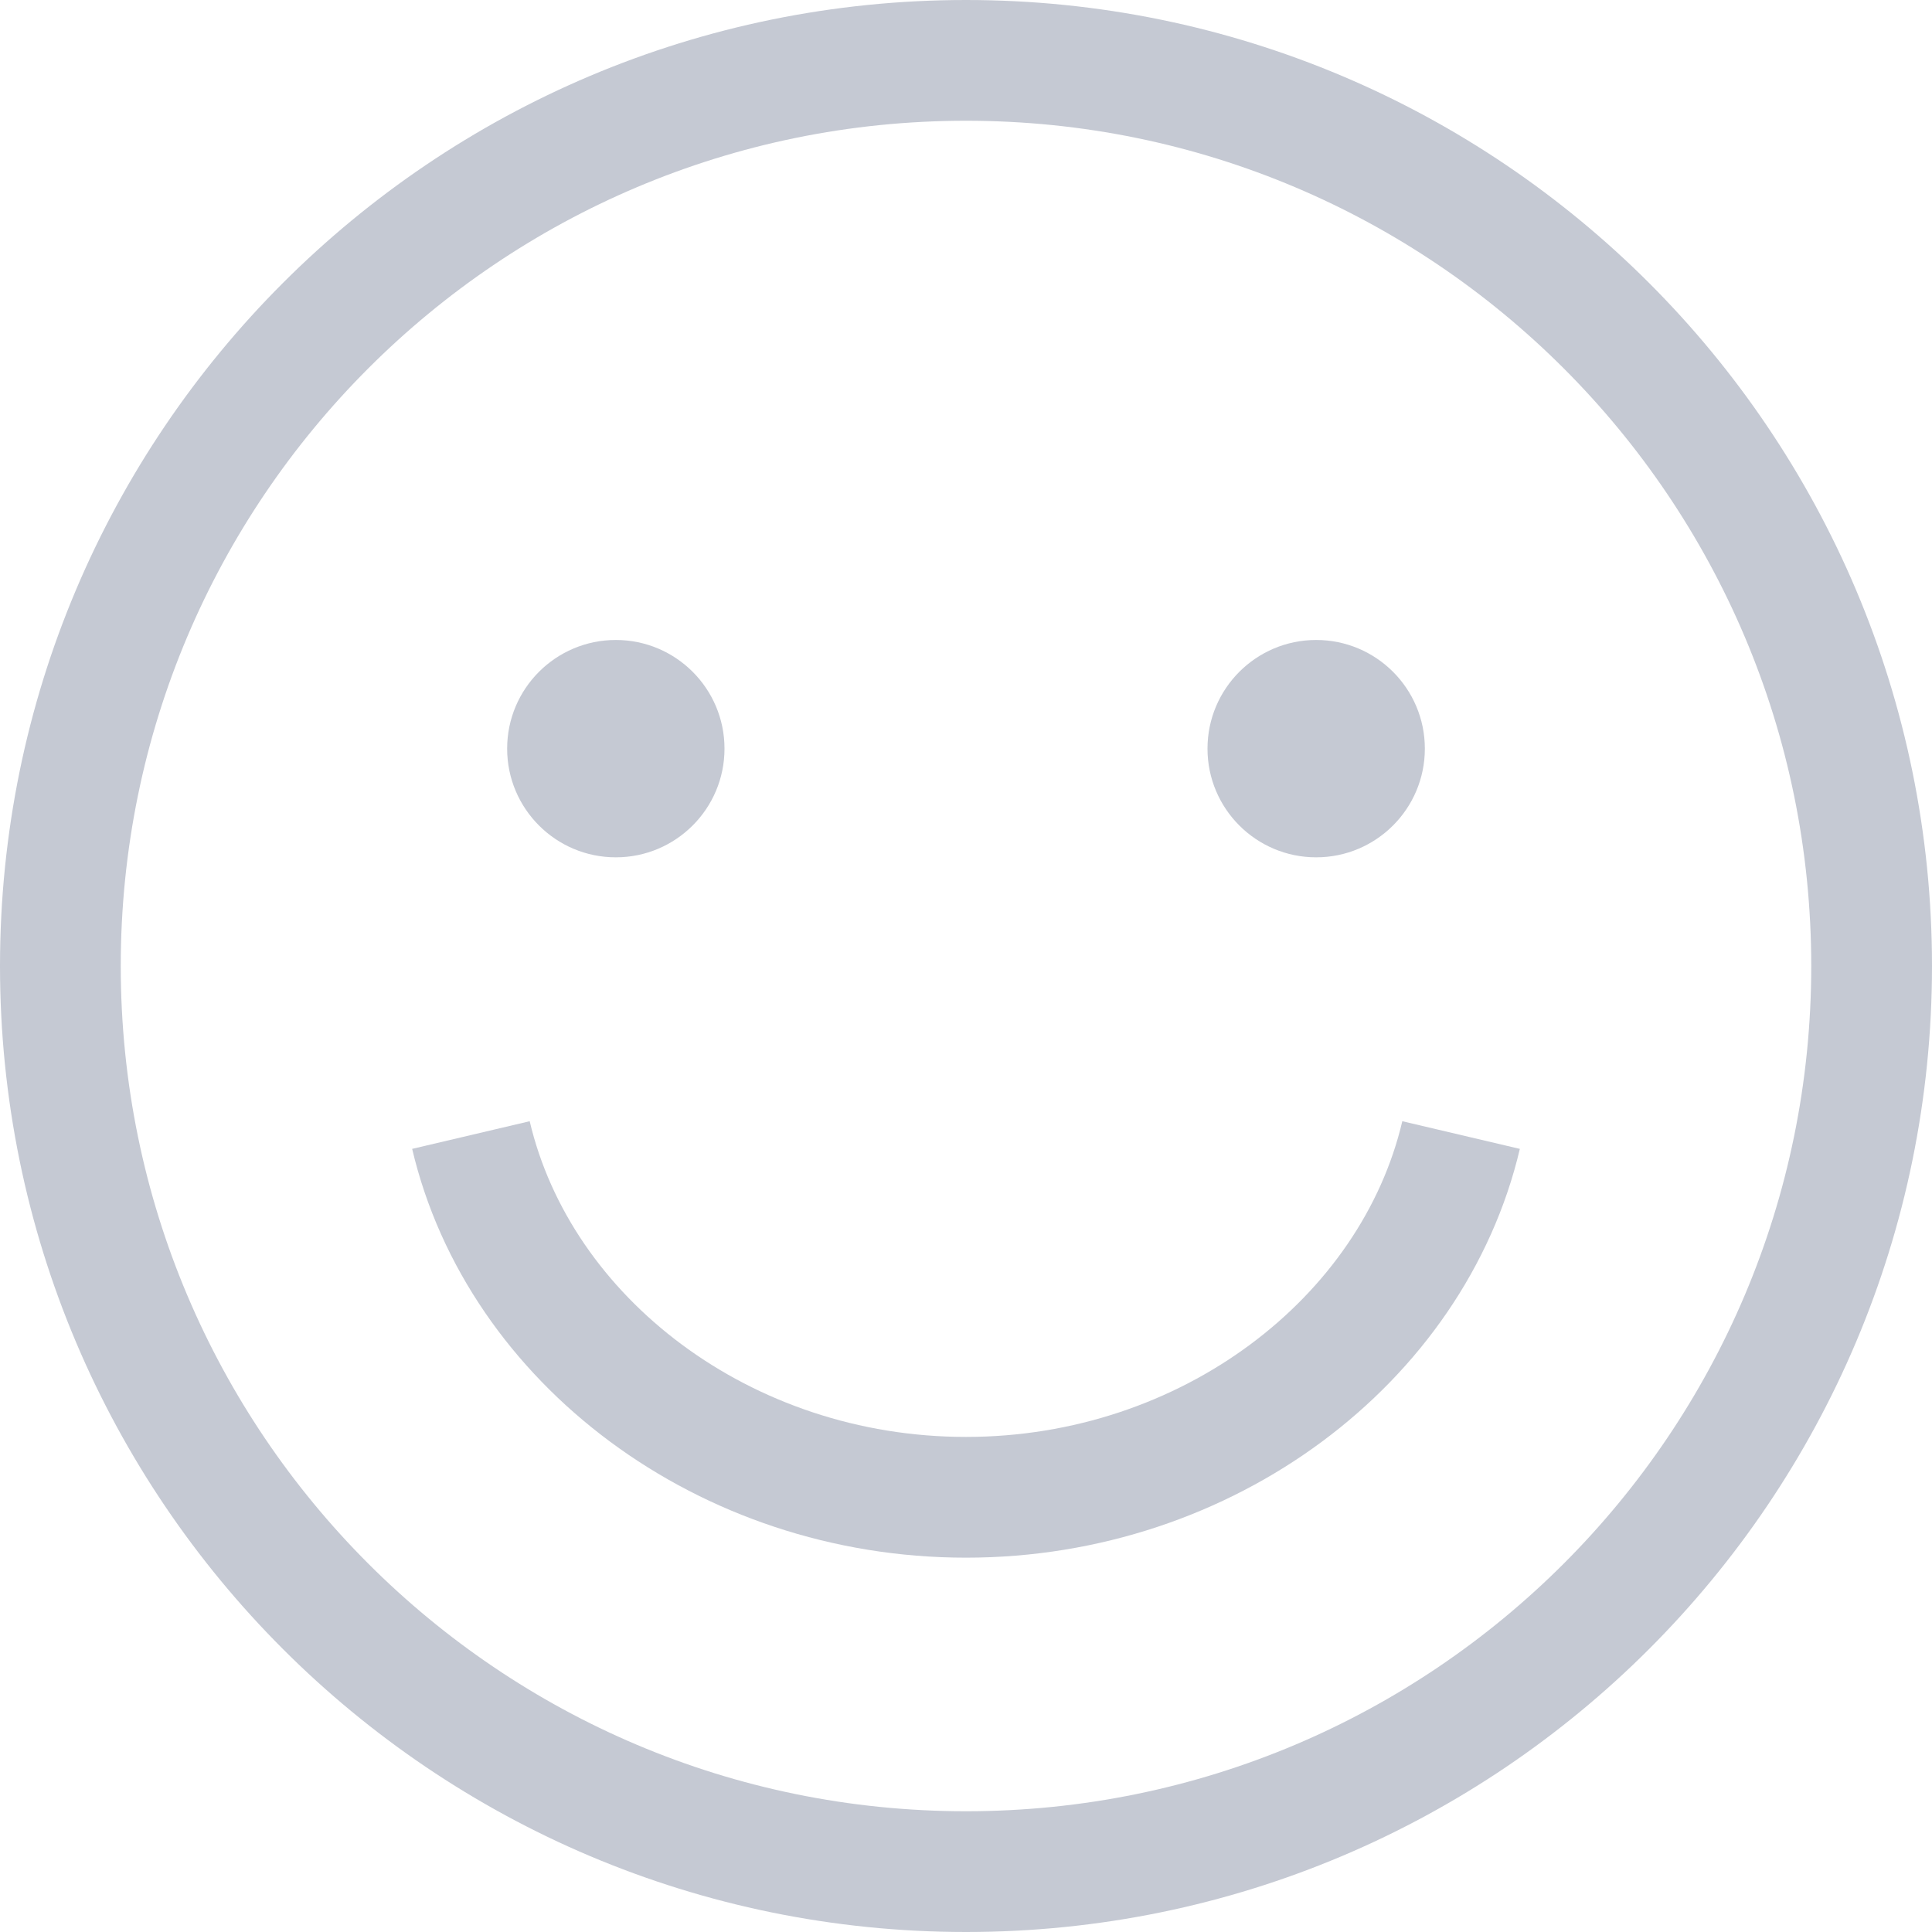<svg fill="none" height="16" viewBox="0 0 16 16" width="16" xmlns="http://www.w3.org/2000/svg" xmlns:xlink="http://www.w3.org/1999/xlink"><clipPath id="a"><path d="m0 0h16v16h-16z"/></clipPath><g clip-path="url(#a)"><path d="m8 15.5c4.142 0 7.5-3.358 7.5-7.5 0-4.142-3.358-7.5-7.5-7.5-4.142 0-7.5 3.358-7.5 7.5 0 4.142 3.358 7.5 7.5 7.5z" stroke="#c5c9d3" stroke-linecap="round" stroke-linejoin="round" stroke-miterlimit="10"/><path d="m5.1 7.1c.497 0 .9-.403.9-.9 0-.497-.403-.9-.9-.9-.497 0-.9.403-.9.9 0 .497.403.9.9.9z" fill="#c5c9d3"/><path d="m10.9 7.1c.497 0 .9-.403.9-.9 0-.497-.403-.9-.9-.9s-.9.403-.9.9c0 .497.403.9.9.9z" fill="#c5c9d3"/><path d="m3.9 9.4c.4 1.7 2.1 3 4.1 3 2 0 3.7-1.3 4.1-3" stroke="#c5c9d3" stroke-linejoin="round" stroke-miterlimit="10"/></g></svg>